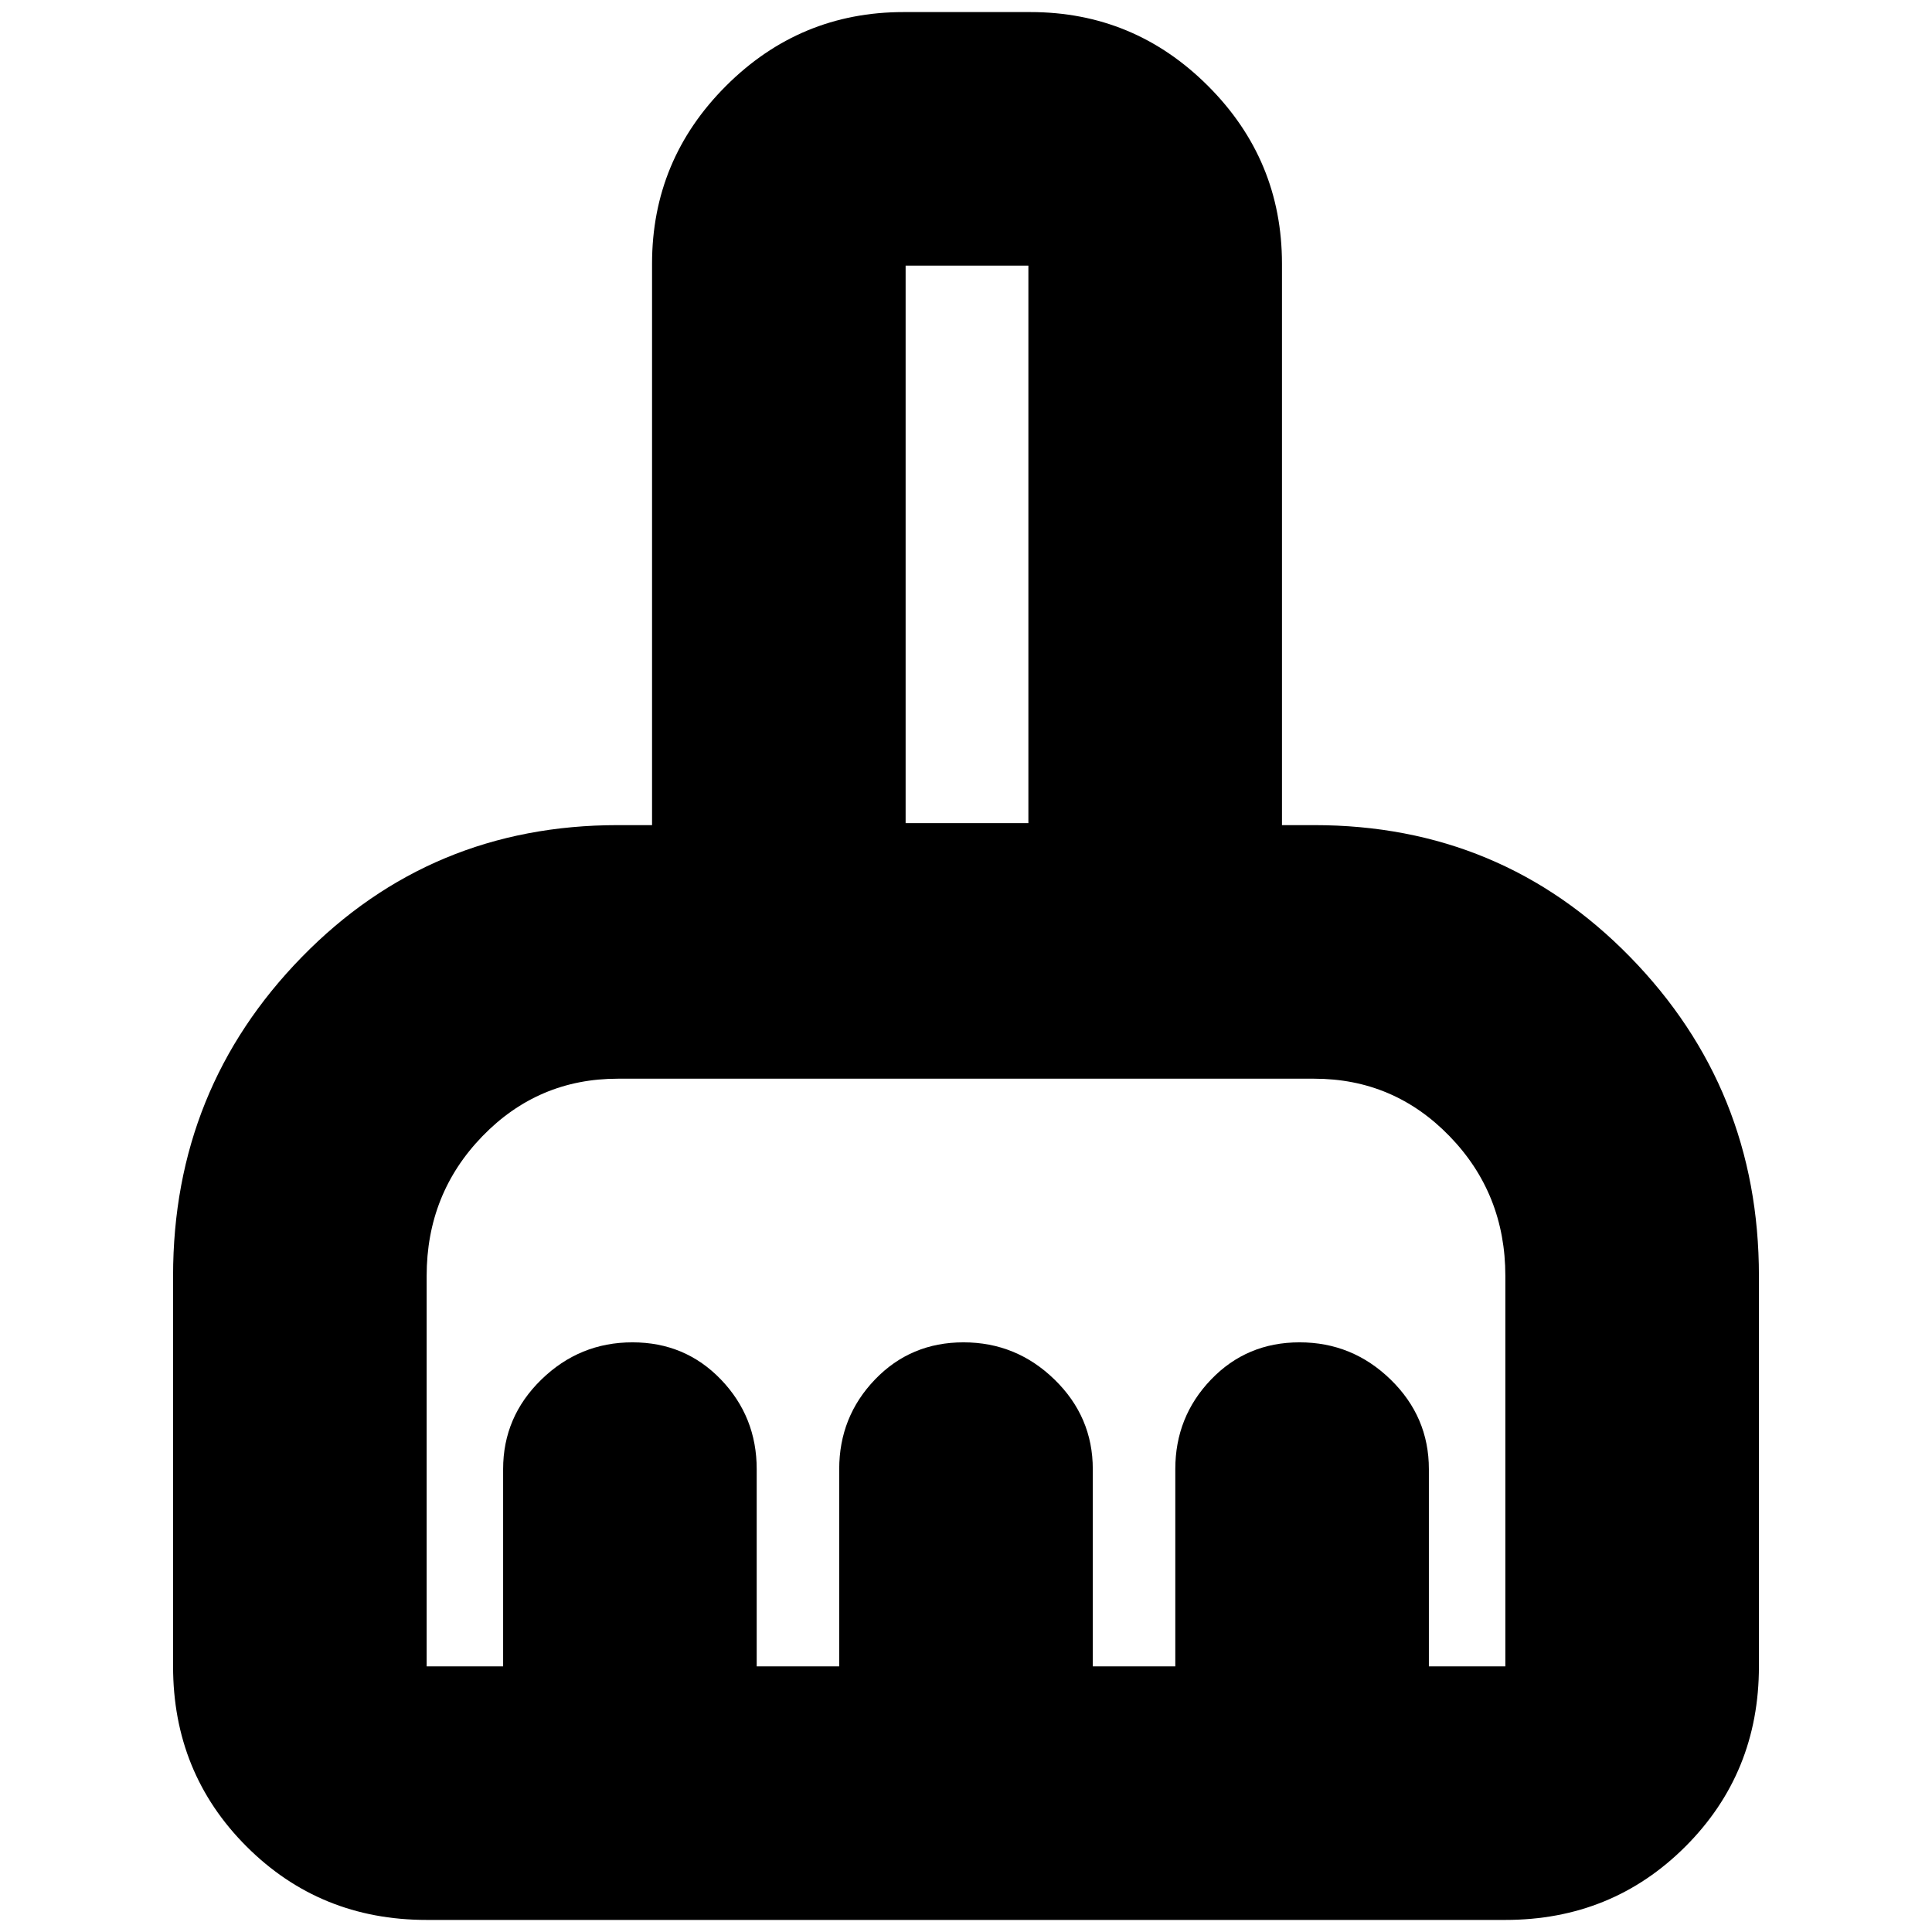 <svg xmlns="http://www.w3.org/2000/svg" height="24" viewBox="0 -960 960 960" width="24"><path d="M212-6q-53 0-89.5-36.5T86-132v-194q0-92.96 64-158.48T307-550h17v-279q0-51.56 36.72-88.28T449-954h63q51.56 0 88.28 36.72T637-829v279h16q93 0 157 65.52T874-326v194q0 53-36.5 89.5T748-6H212Zm0-126h38v-98q0-26 19-44.5t45.25-18.5q26.24 0 44 18.5Q376-256 376-230v98h41v-98q0-26 17.75-44.5 17.76-18.5 44-18.5Q505-293 524-274.5t19 44.5v98h41v-98q0-26 17.75-44.5 17.76-18.5 44-18.5Q672-293 691-274.5t19 44.5v98h38v-194q0-40.83-27.71-69.42Q692.58-424 653-424H307q-39.58 0-67.29 28.58Q212-366.83 212-326v194Zm299-419v-277h-61v277h61Zm0 0h-61 61Z"/></svg>
